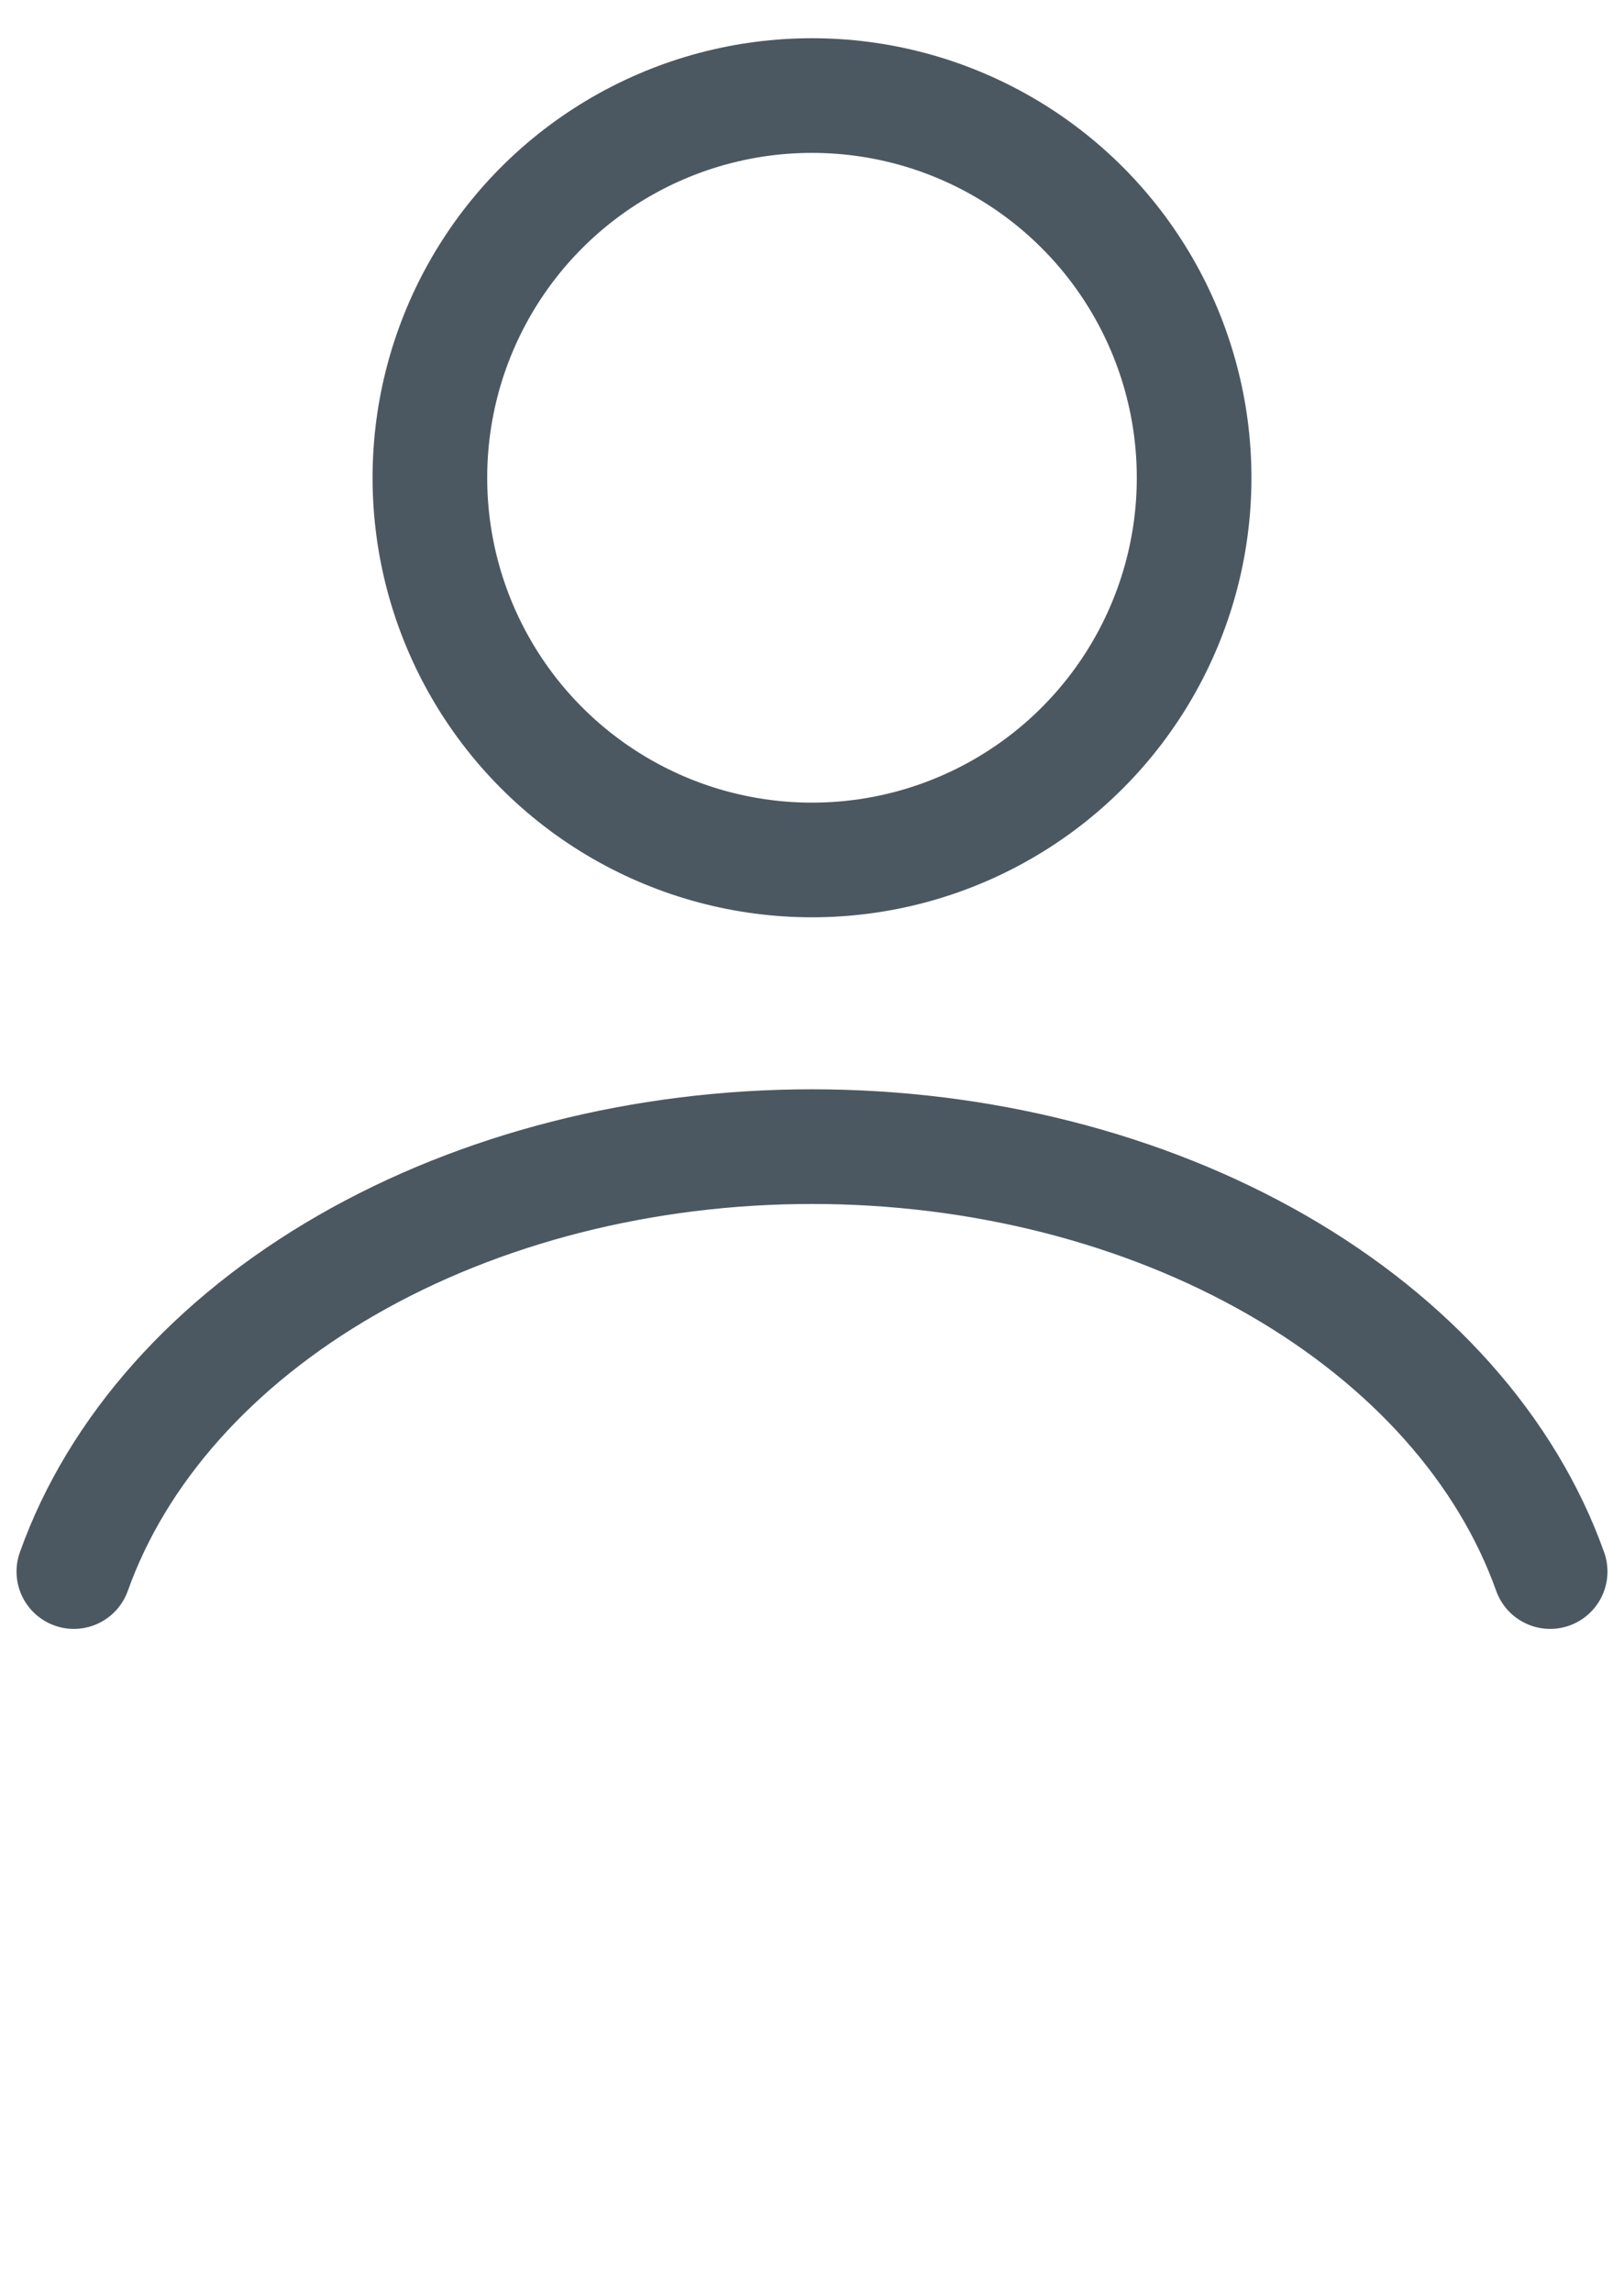 <svg width="17" height="24" viewBox="0 0 17 24" fill="none" xmlns="http://www.w3.org/2000/svg">
<path d="M16.227 16.447C15.772 15.171 14.767 14.044 13.37 13.24C11.973 12.436 10.261 12 8.5 12C6.739 12 5.027 12.436 3.63 13.24C2.233 14.044 1.228 15.171 0.773 16.447" stroke="#4C5861" stroke-width="1.2" stroke-linecap="round"/>
<circle cx="8.5" cy="5" r="4" stroke="#4C5861" stroke-width="1.2" stroke-linecap="round"/>
</svg>
